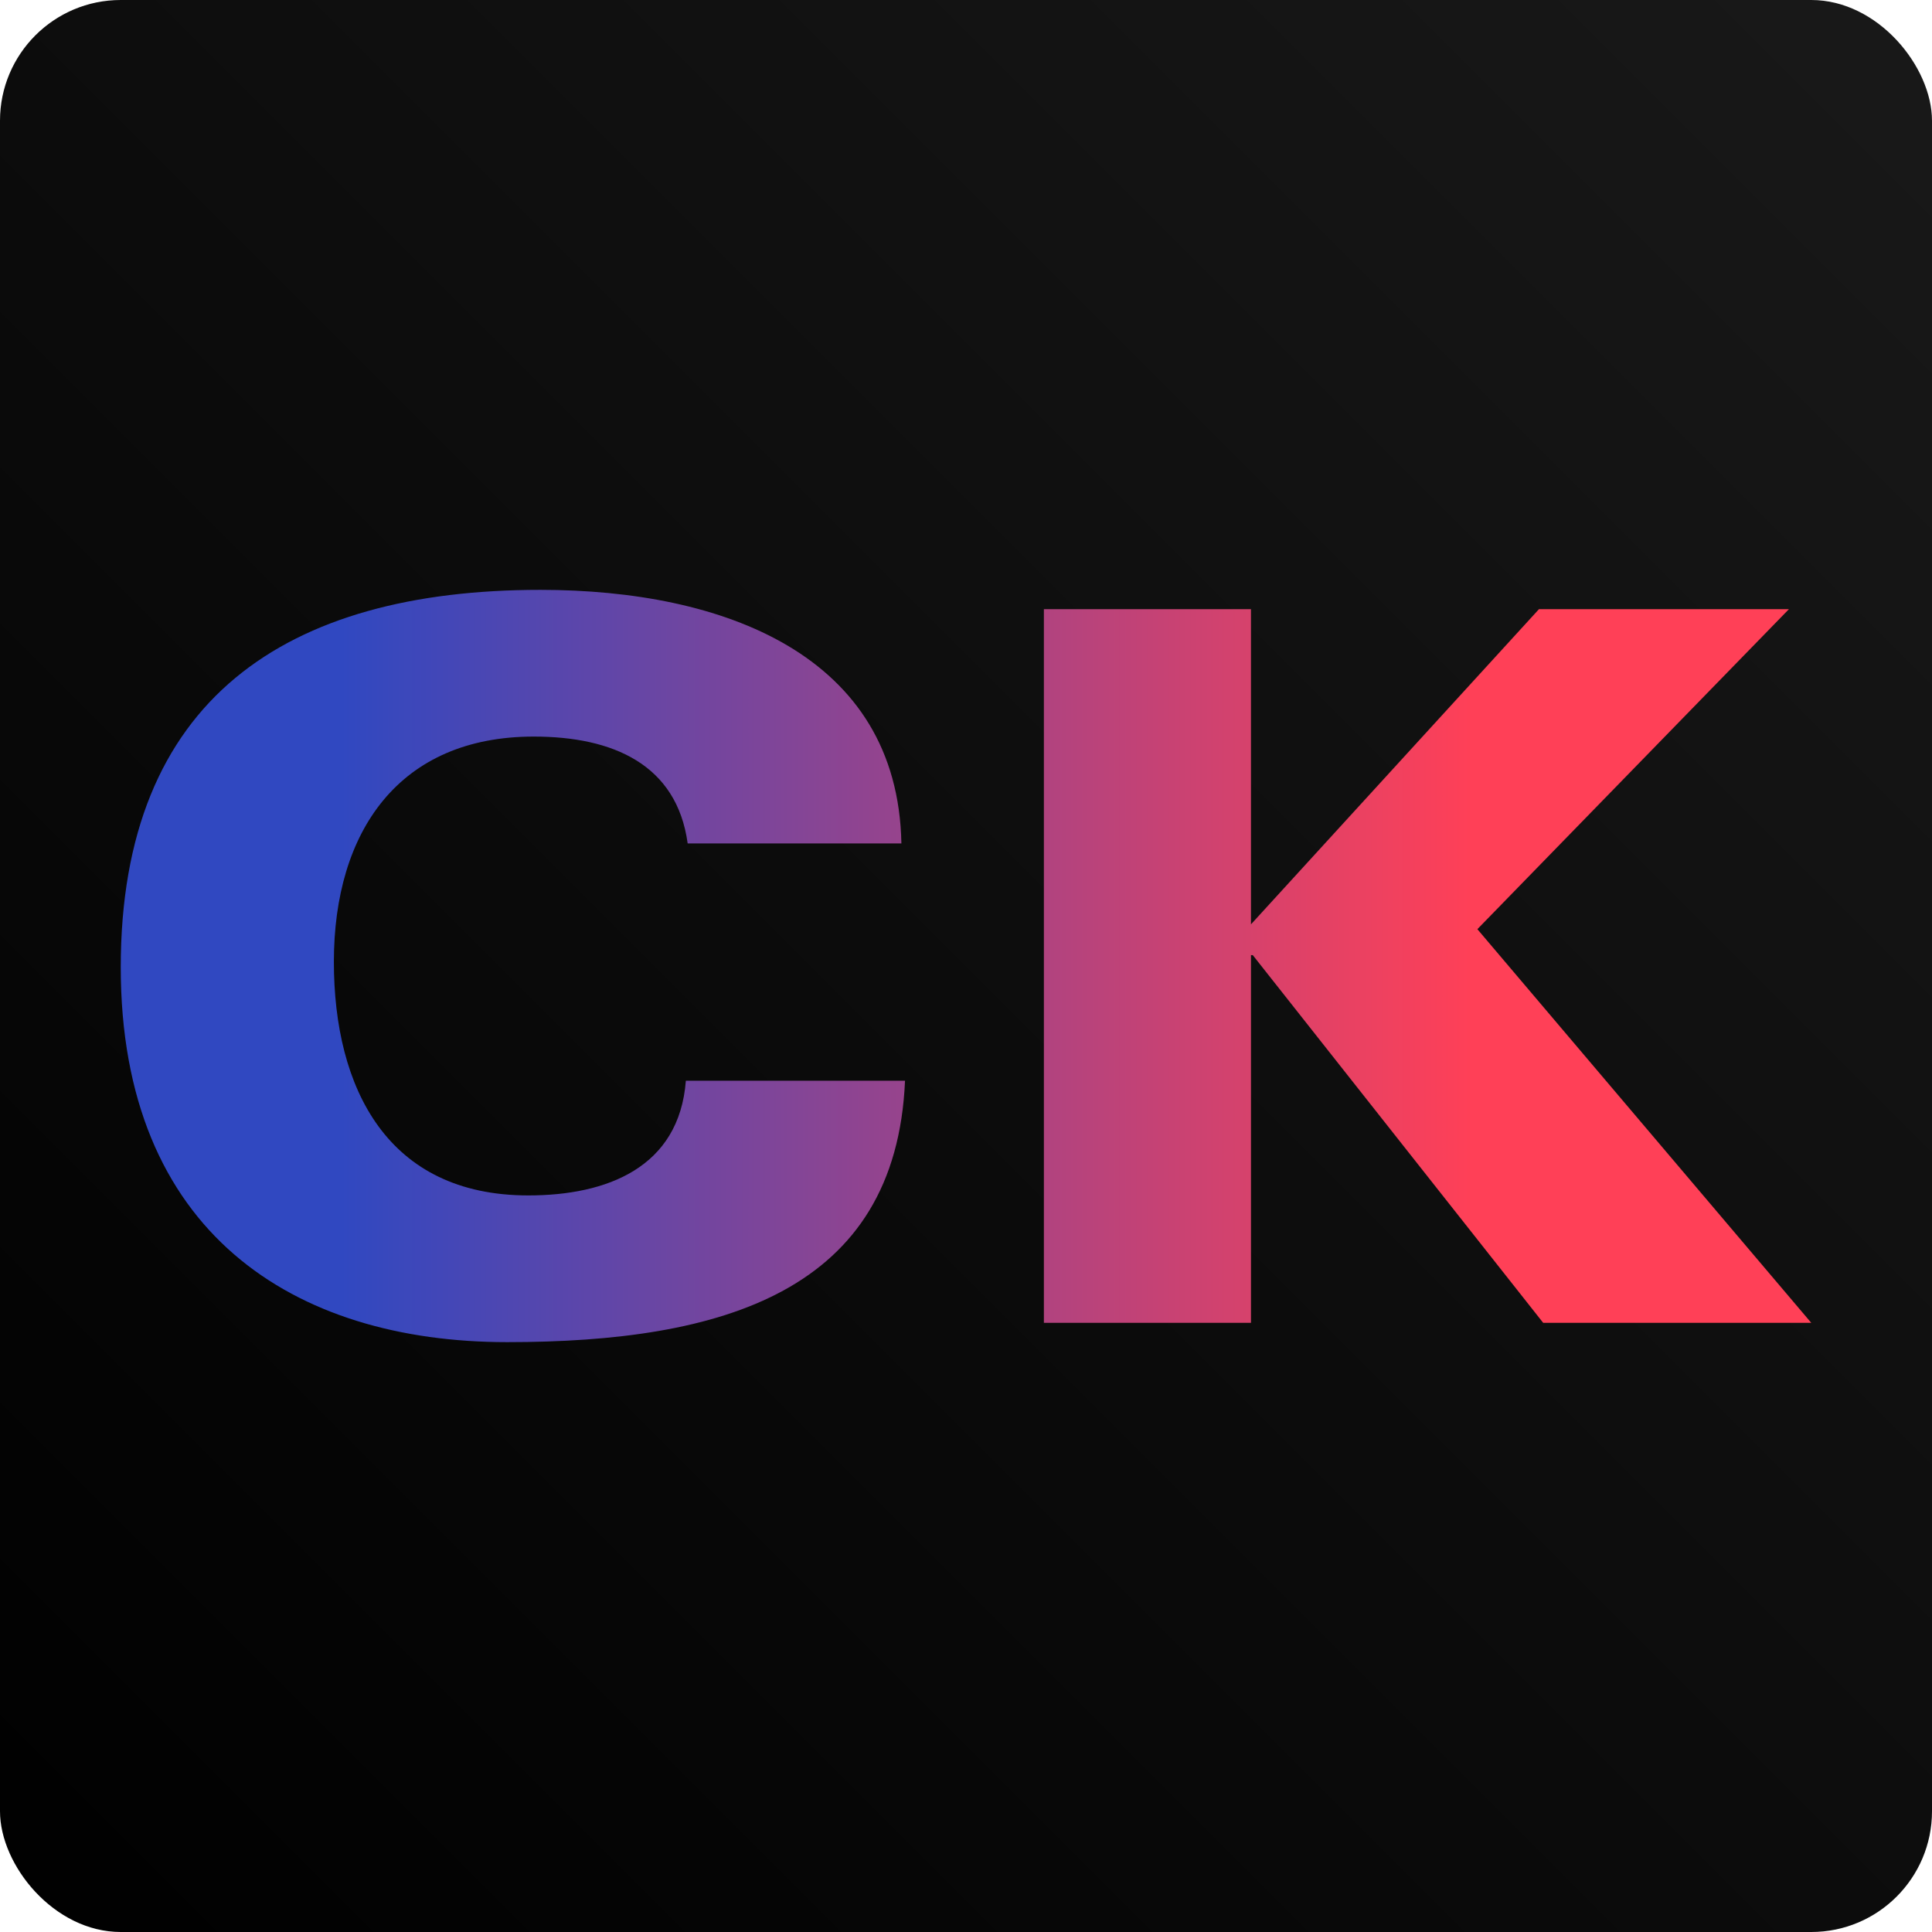 <svg viewBox="0 0 32 32" xmlns="http://www.w3.org/2000/svg" xmlns:svg="http://www.w3.org/2000/svg" version="1.1"> <defs id="defs1"> <linearGradient id="dark-gradient" spreadMethod="pad" x1="1" x2="0" y1="0" y2="1"> <stop id="dark-gradient-0" offset="0%" stop-color="#191919" /> <stop id="dark-gradient-1" offset="100%" stop-color="#000" /> </linearGradient> <linearGradient id="name-gradient" spreadMethod="pad" x1="0.13" x2="0.8" y1="0.45" y2="0.45"> <stop id="name-gradient-0" offset="0%" stop-color="#3048c1" /> <stop id="name-gradient-1" offset="100%" stop-color="#ff4057" /> </linearGradient> </defs> <g class="layer"> <rect fill="url(#dark-gradient)" height="32" id="rect1" rx="2" ry="2" width="32" x="0" y="0" /> <path d="m14.93,13.97l-3.54,0c-0.18,-1.31 -1.24,-1.77 -2.55,-1.77c-2.23,0 -3.31,1.57 -3.31,3.73c0,2.1 0.89,3.87 3.22,3.87c1.3,0 2.5,-0.46 2.61,-1.9l3.63,0c-0.15,3.49 -3.02,4.33 -6.59,4.33c-3.53,0 -6.4,-1.81 -6.4,-6.21c0,-4.44 2.74,-6.25 6.95,-6.25c3.02,0 5.92,1.07 5.98,4.2zm2.36,7.94l0,-11.82l3.43,0l0,5.22l4.77,-5.22l4.14,0l-5.16,5.3l5.53,6.52l-4.44,0l-4.81,-6.09l-0.03,0l0,6.09l-3.43,0z" fill="url(#name-gradient)" id="path1" /> </g> </svg>